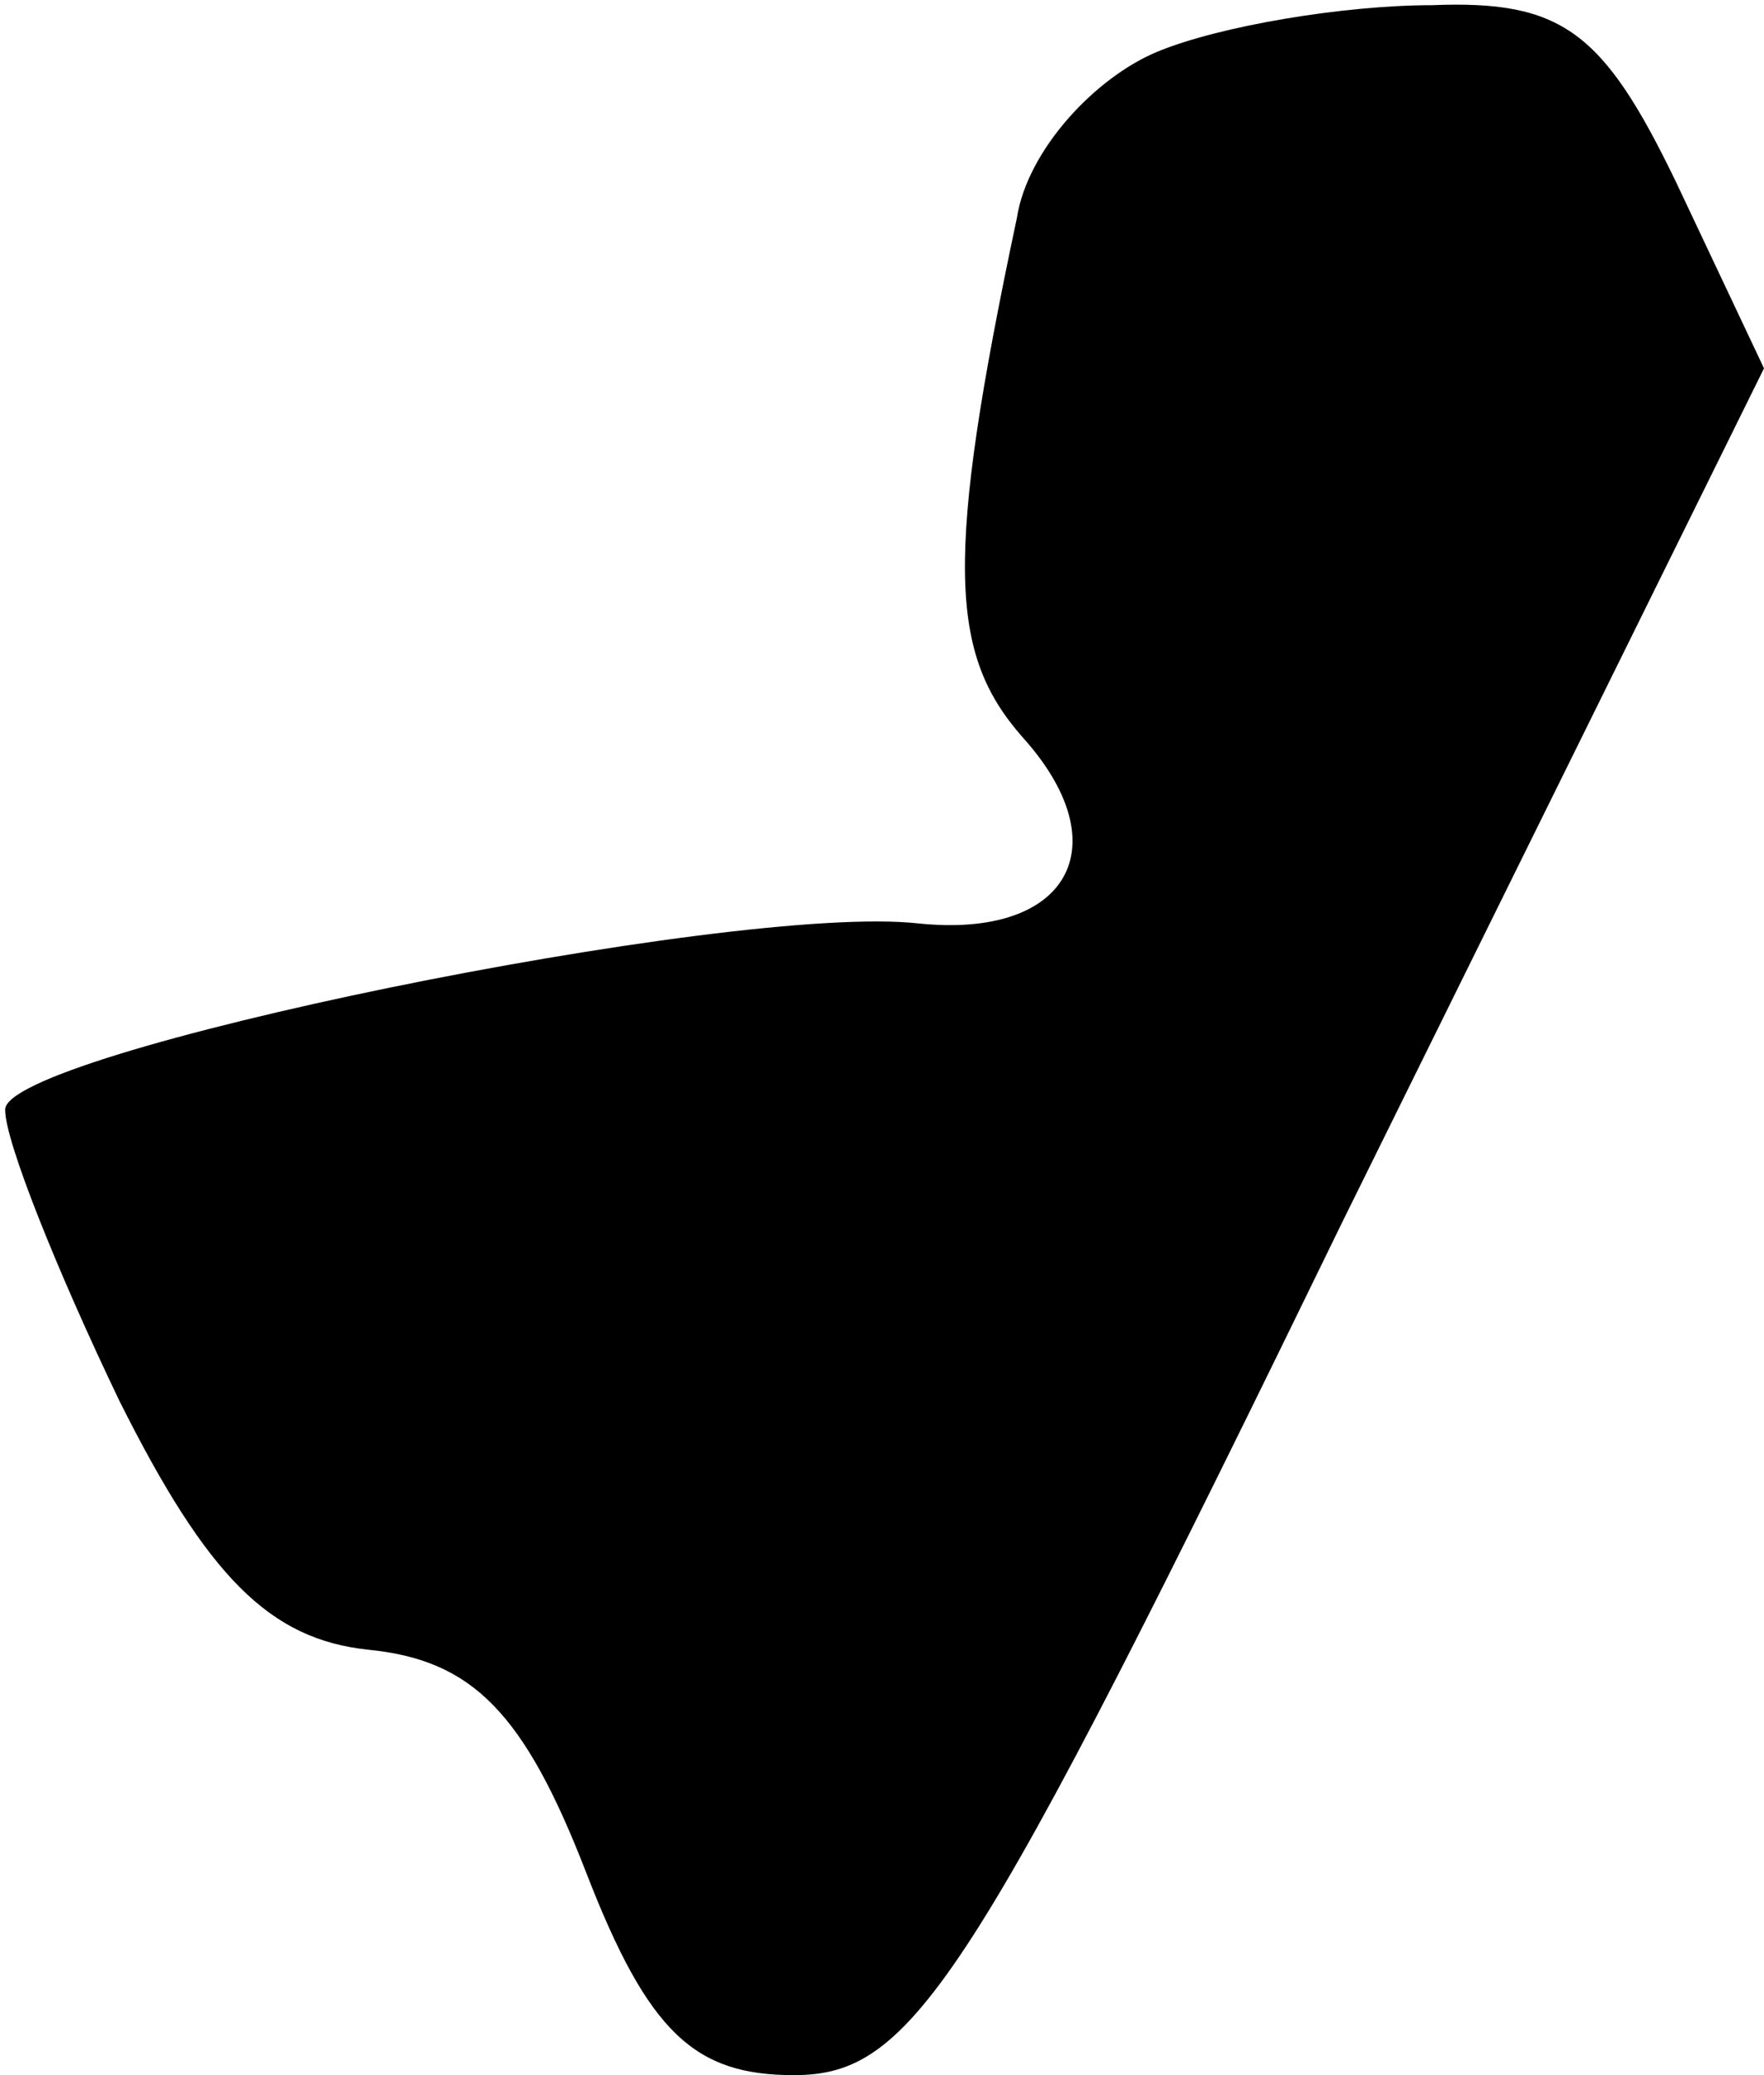 <?xml version="1.0" standalone="no"?>
<!DOCTYPE svg PUBLIC "-//W3C//DTD SVG 20010904//EN"
 "http://www.w3.org/TR/2001/REC-SVG-20010904/DTD/svg10.dtd">
<svg version="1.0" xmlns="http://www.w3.org/2000/svg"
 width="34pt" height="40pt" viewBox="0 0 34 40"
 preserveAspectRatio="xMidYMid meet">
<g transform="translate(0,40) scale(0.1,-0.1)"
fill="#000000" stroke="none">
<path fill="#000000" stroke="none" d="M223 390 c-12 -5 -25 -19 -27 -32 -14
-66 -13 -84 1 -100 19 -21 9 -39 -20 -36 -36 4 -177 -25 -176 -36 0 -6 10 -31
22 -56 17 -34 29 -46 48 -48 20 -2 30 -12 42 -43 12 -31 21 -39 40 -39 23 0
34 17 106 165 l81 164 -17 36 c-14 29 -22 35 -47 34 -17 0 -41 -4 -53 -9z"/>
</g>
</svg>
